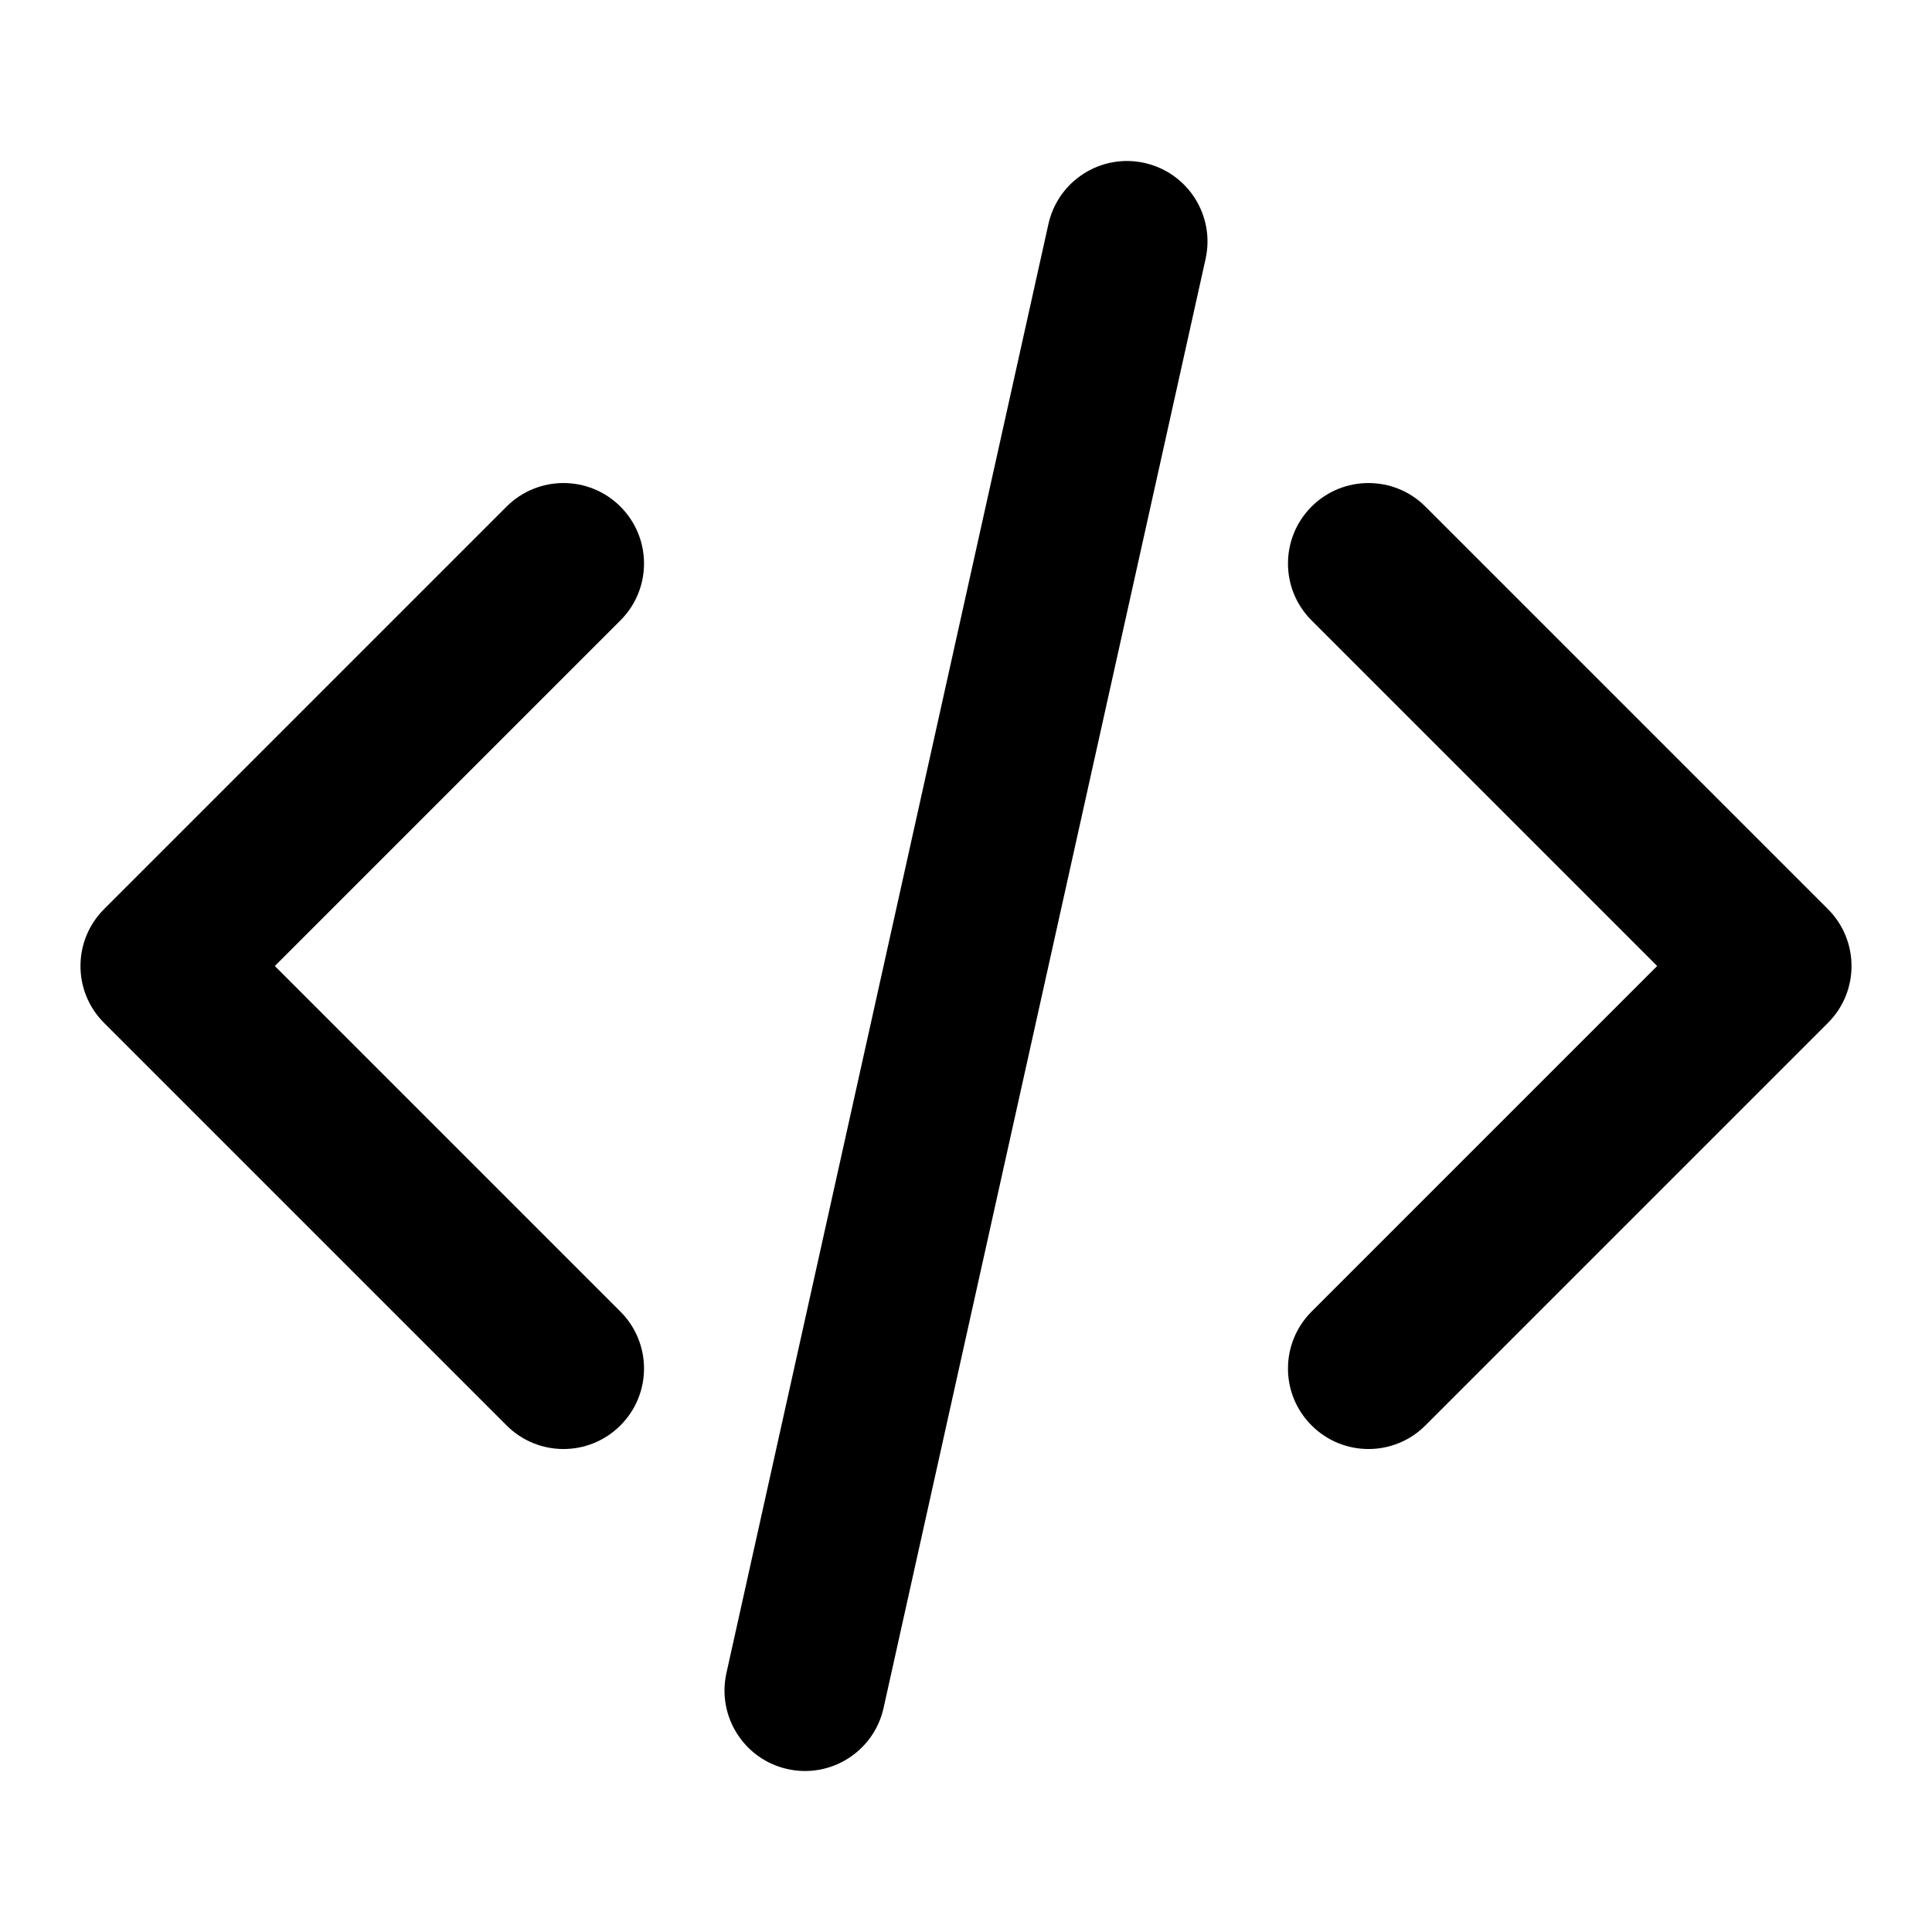 <svg xmlns="http://www.w3.org/2000/svg" width="24" height="24" viewBox="0 0 24 24">
  <defs/>
  <path d="M14.217,2.024 C14.756,2.144 15.096,2.678 14.976,3.217 L10.976,21.217 C10.856,21.756 10.322,22.096 9.783,21.976 C9.244,21.857 8.904,21.322 9.024,20.783 L13.024,2.783 C13.144,2.244 13.678,1.904 14.217,2.024 Z M7.707,6.293 C8.098,6.684 8.098,7.317 7.707,7.707 L3.414,12 L7.707,16.293 C8.098,16.684 8.098,17.317 7.707,17.707 C7.317,18.098 6.683,18.098 6.293,17.707 L1.293,12.707 C0.902,12.317 0.902,11.684 1.293,11.293 L6.293,6.293 C6.683,5.903 7.317,5.903 7.707,6.293 Z M16.293,6.293 C16.683,5.903 17.317,5.903 17.707,6.293 L22.707,11.293 C23.098,11.684 23.098,12.317 22.707,12.707 L17.707,17.707 C17.317,18.098 16.683,18.098 16.293,17.707 C15.902,17.317 15.902,16.684 16.293,16.293 L20.586,12 L16.293,7.707 C15.902,7.317 15.902,6.684 16.293,6.293 Z"/>
</svg>
